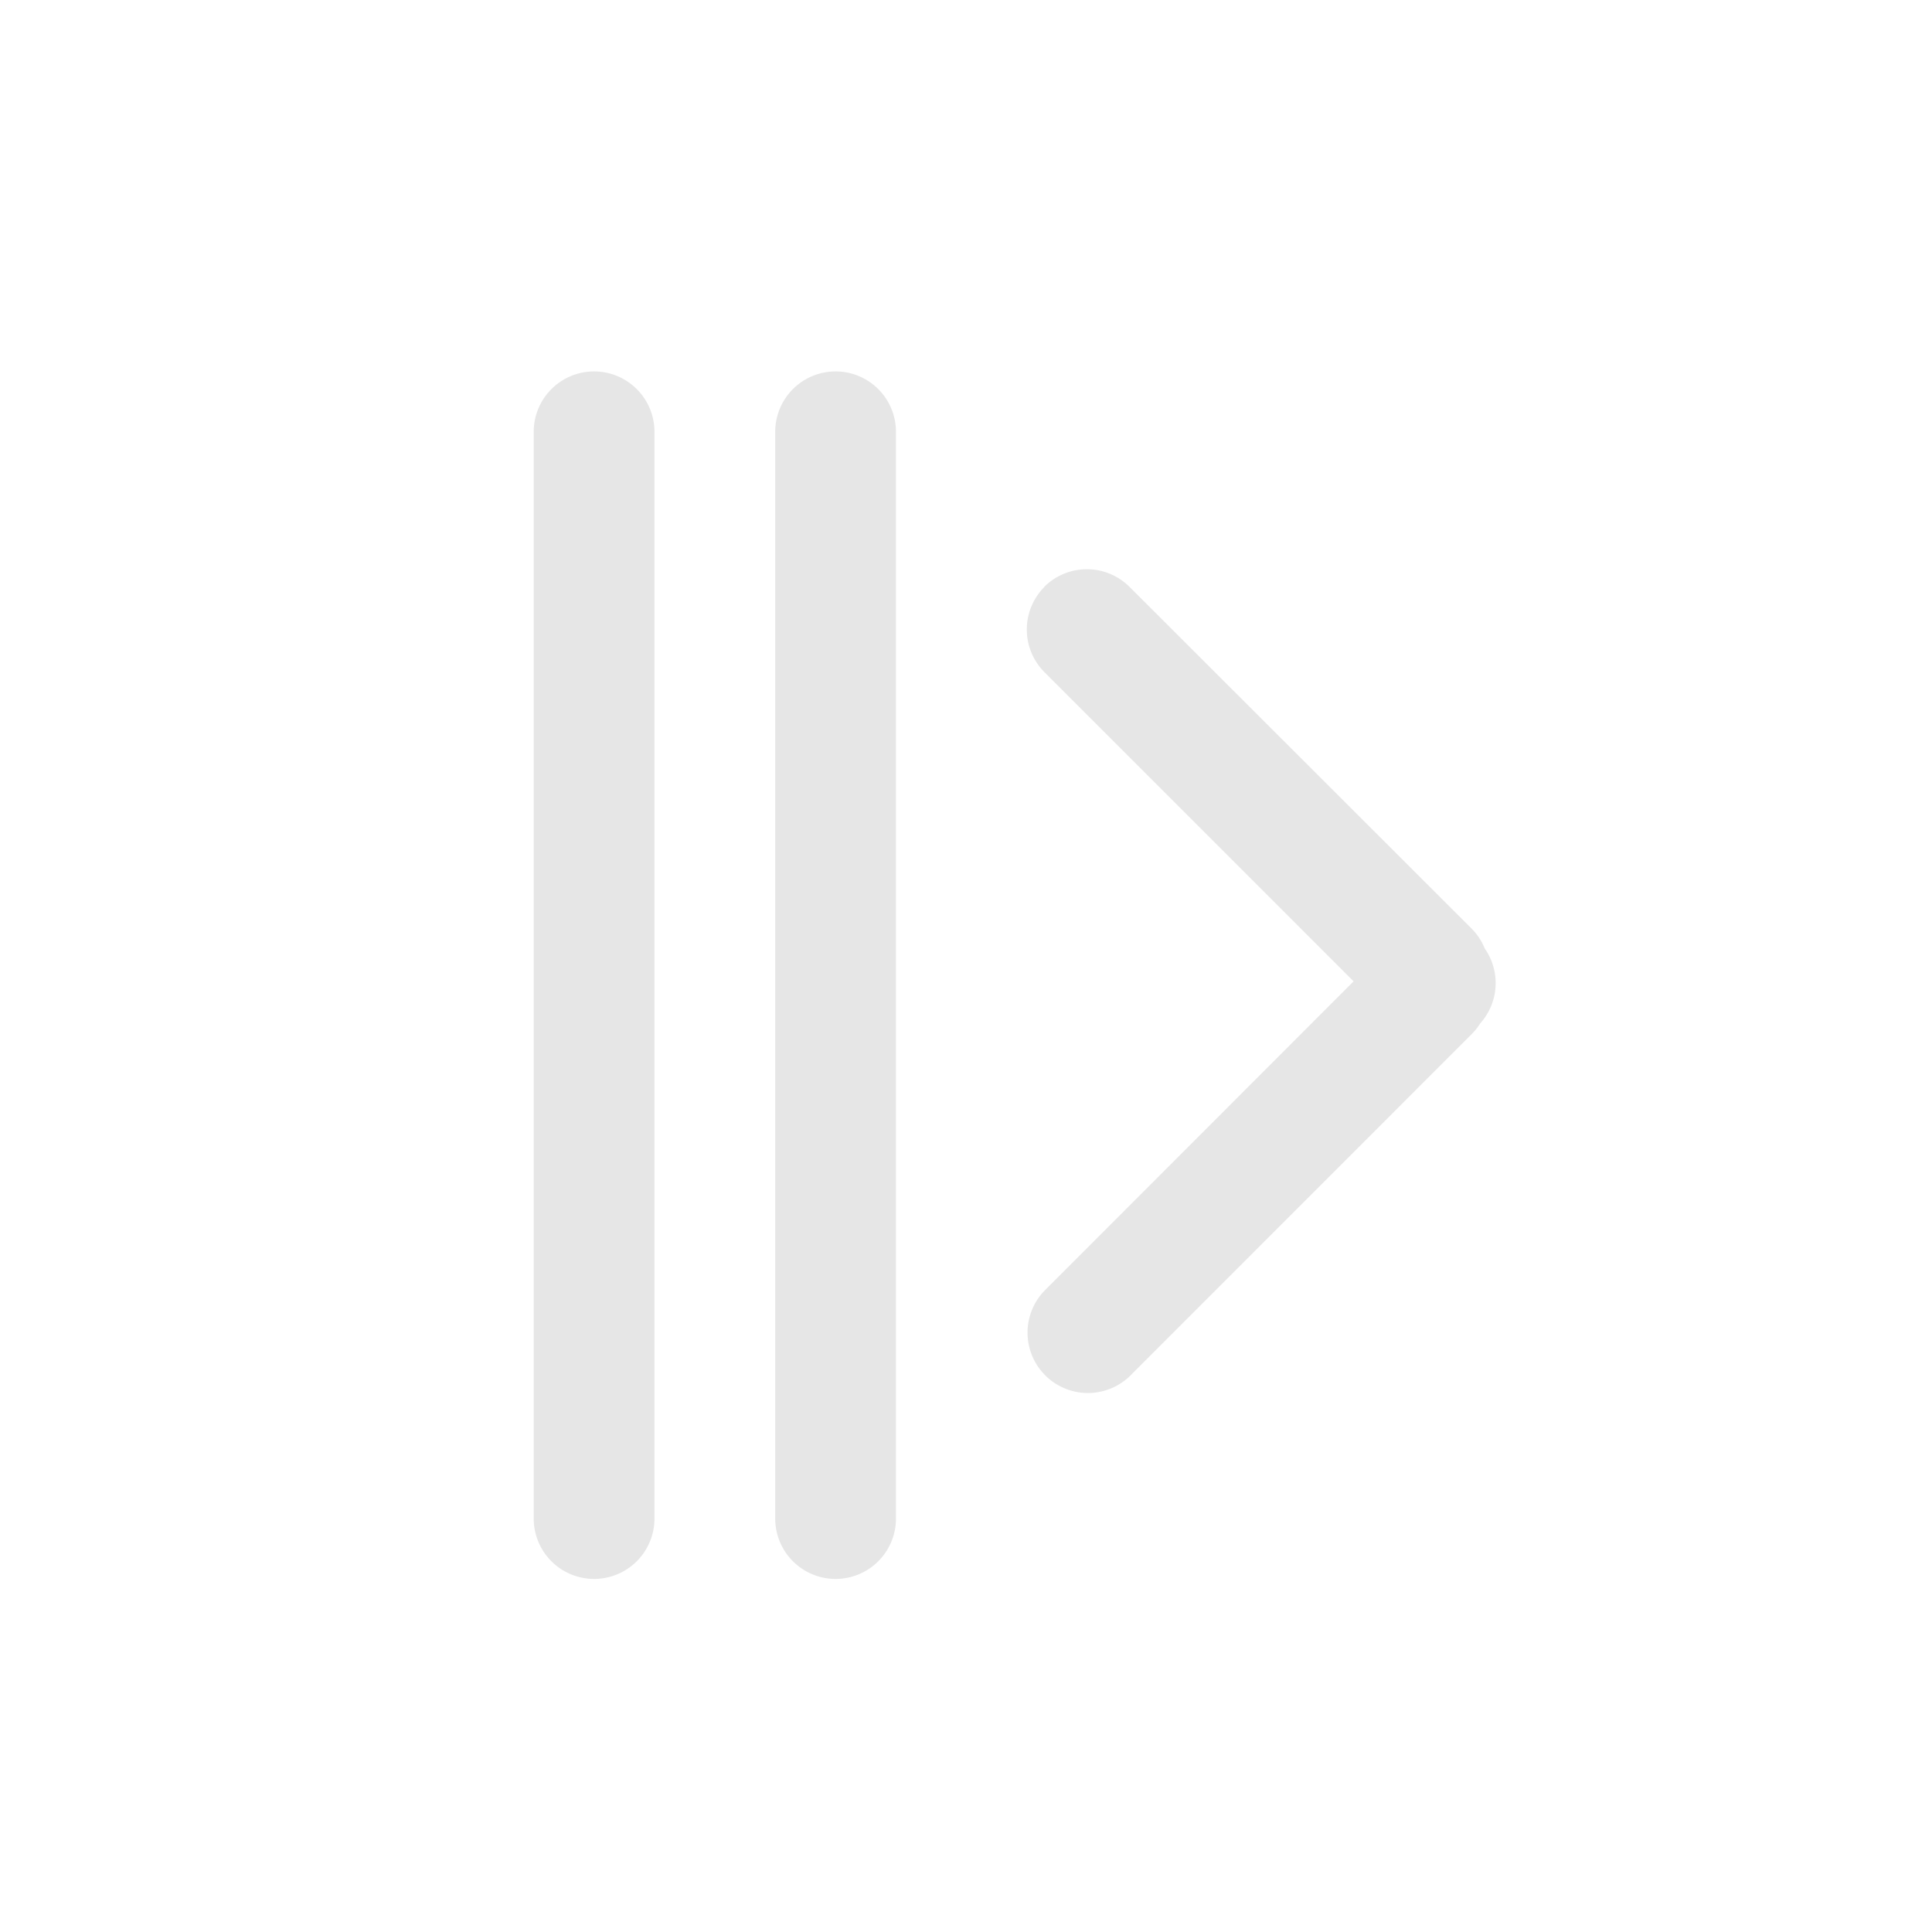 <?xml version="1.0" standalone="no"?><!DOCTYPE svg PUBLIC "-//W3C//DTD SVG 1.1//EN" "http://www.w3.org/Graphics/SVG/1.1/DTD/svg11.dtd"><svg class="icon" width="200px" height="200.00px" viewBox="0 0 1024 1024" version="1.1" xmlns="http://www.w3.org/2000/svg"><path fill="#e6e6e6" d="M442.88 196.864a32 32 0 0 0-32 32v576a32 32 0 0 0 64 0v-576a32 32 0 0 0-32-32z m-128 0a32 32 0 0 0-32 32v576a32 32 0 0 0 64 0v-576a32 32 0 0 0-32-32zM553.6 311.04a32 32 0 0 0 0 45.248l163.84 163.84-163.84 163.968a32 32 0 0 0 45.248 45.248l180.992-181.056a32.064 32.064 0 0 0 4.672-5.824 32 32 0 0 0 2.432-39.744 32 32 0 0 0-7.04-10.624L598.656 311.04a32 32 0 0 0-45.184 0z" /></svg>